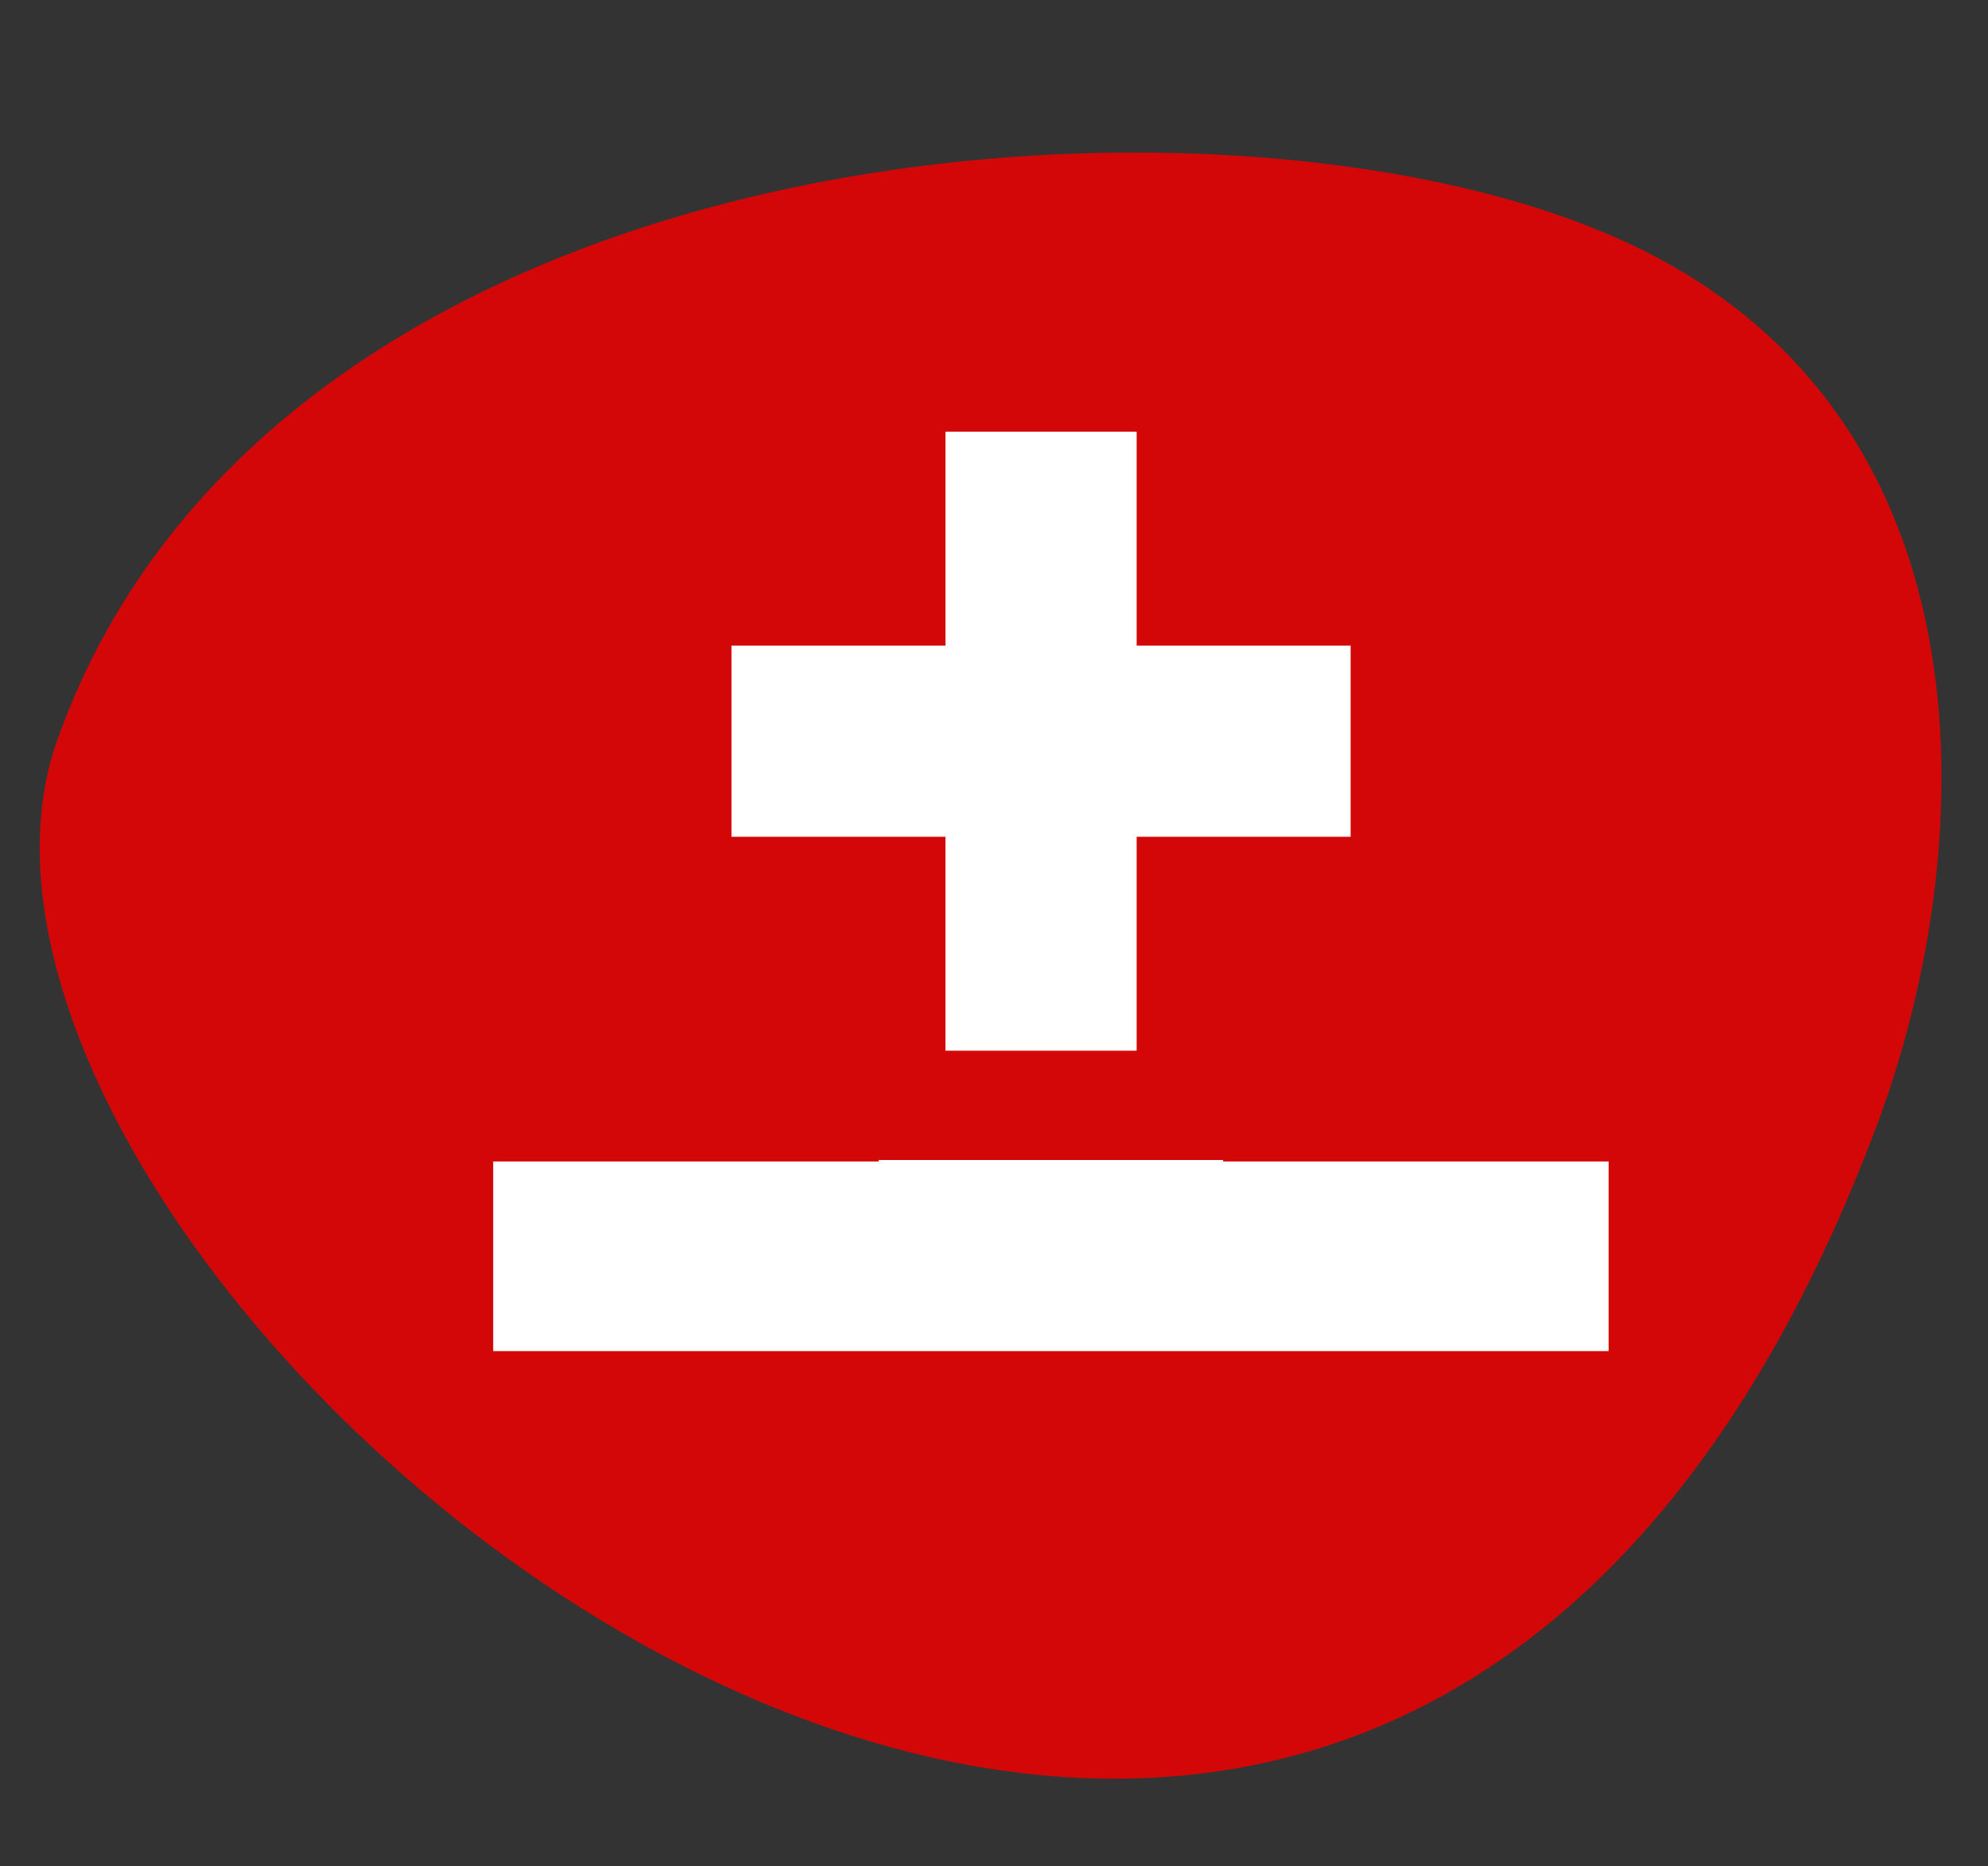 <?xml version="1.0" encoding="utf-8"?>
<!-- Generator: Adobe Illustrator 24.0.3, SVG Export Plug-In . SVG Version: 6.00 Build 0)  -->
<svg version="1.1" id="Layer_1" xmlns="http://www.w3.org/2000/svg" xmlns:xlink="http://www.w3.org/1999/xlink" x="0px" y="0px"
	 viewBox="0 0 131 123" style="enable-background:new 0 0 131 123;" xml:space="preserve">
<rect x="0" y="0" width="131" height="123" fill="#333333" stroke="none"/>
<style type="text/css">
	.st0{fill:#D30707;}
	.st1{fill:#FFFFFF;}
</style>
<path class="st0" d="M123.7,74.1c7-18.7,8.1-48.5-18.8-59.1C78.1,4.3,18,9,3.8,48.7C-9.2,85,88.6,167.8,123.7,74.1z"/>
<g transform="matrix( 1, 0, 0, 1, 0,0) ">
	<g transform="matrix( 0.5, 0, 0, 0.5, 70.35,65.15) ">
		<g transform="matrix( 1, 0, 0, 1, 0,0) ">
			<g>
				<g id="Symbol_8_copy_2_0_Layer0_0_FILL">
					<path class="st1" d="M-24.9,22.6v0.2h-50.8v25h147v-25H20.5v-0.2H-24.9 M9.1-45.2v-28.2h-25.2v28.2h-28.2V-20h28.2V8.2H9.1V-20
						h28.2v-25.2H9.1z"/>
				</g>
			</g>
		</g>
	</g>
</g>
</svg>
